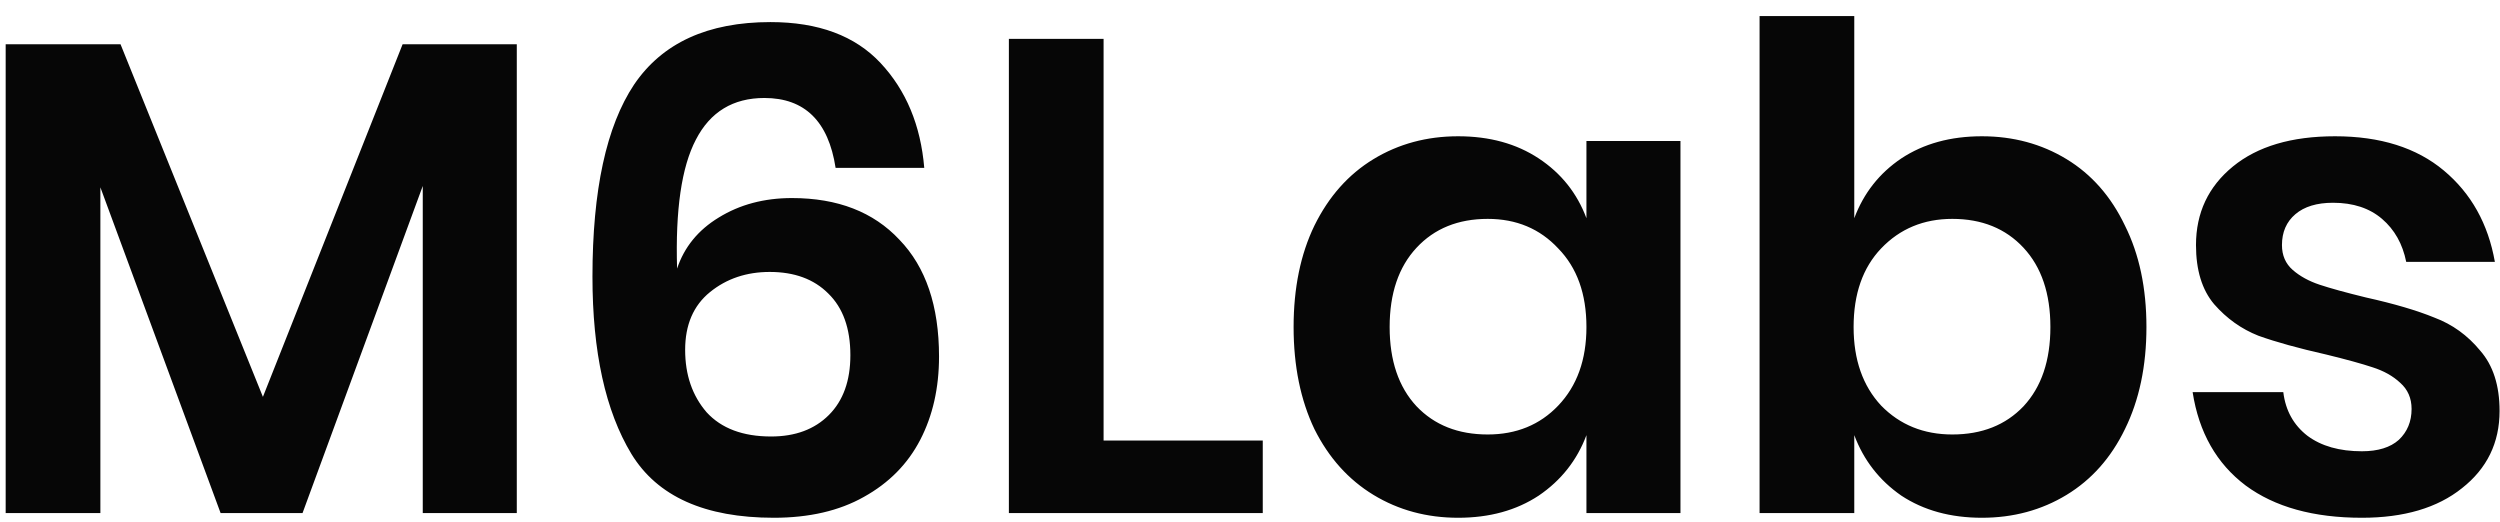 <svg width="134" height="28" viewBox="0 0 134 28" fill="none" xmlns="http://www.w3.org/2000/svg">
<path d="M27.7 2.372V27.5H22.66V9.968L16.216 27.5H11.824L5.38 10.04V27.5H0.304V2.372H6.46L14.092 21.272L21.58 2.372H27.7ZM44.788 8.996C44.404 6.5 43.132 5.252 40.972 5.252C39.292 5.252 38.068 5.996 37.3 7.484C36.532 8.948 36.196 11.252 36.292 14.396C36.676 13.244 37.42 12.332 38.524 11.66C39.652 10.964 40.96 10.616 42.448 10.616C44.896 10.616 46.816 11.36 48.208 12.848C49.624 14.312 50.332 16.4 50.332 19.112C50.332 20.792 49.996 22.28 49.324 23.576C48.652 24.872 47.644 25.892 46.3 26.636C44.98 27.38 43.372 27.752 41.476 27.752C37.78 27.752 35.236 26.612 33.844 24.332C32.452 22.028 31.756 18.86 31.756 14.828C31.756 10.196 32.5 6.764 33.988 4.532C35.5 2.3 37.936 1.184 41.296 1.184C43.864 1.184 45.832 1.916 47.2 3.38C48.568 4.844 49.348 6.716 49.54 8.996H44.788ZM36.724 18.752C36.724 20.096 37.108 21.212 37.876 22.1C38.668 22.964 39.82 23.396 41.332 23.396C42.628 23.396 43.66 23.012 44.428 22.244C45.196 21.476 45.58 20.408 45.58 19.04C45.58 17.6 45.184 16.496 44.392 15.728C43.624 14.96 42.58 14.576 41.26 14.576C40.012 14.576 38.944 14.936 38.056 15.656C37.168 16.376 36.724 17.408 36.724 18.752ZM59.152 23.612H67.684V27.5H54.076V2.084H59.152V23.612ZM78.157 7.304C79.837 7.304 81.277 7.7 82.477 8.492C83.677 9.284 84.529 10.352 85.033 11.696V7.556H90.073V27.5H85.033V23.324C84.529 24.668 83.677 25.748 82.477 26.564C81.277 27.356 79.837 27.752 78.157 27.752C76.477 27.752 74.965 27.344 73.621 26.528C72.277 25.712 71.221 24.536 70.453 23C69.709 21.44 69.337 19.616 69.337 17.528C69.337 15.44 69.709 13.628 70.453 12.092C71.221 10.532 72.277 9.344 73.621 8.528C74.965 7.712 76.477 7.304 78.157 7.304ZM79.741 11.732C78.157 11.732 76.885 12.248 75.925 13.28C74.965 14.312 74.485 15.728 74.485 17.528C74.485 19.328 74.965 20.744 75.925 21.776C76.885 22.784 78.157 23.288 79.741 23.288C81.277 23.288 82.537 22.772 83.521 21.74C84.529 20.684 85.033 19.28 85.033 17.528C85.033 15.752 84.529 14.348 83.521 13.316C82.537 12.26 81.277 11.732 79.741 11.732ZM106.229 7.304C107.909 7.304 109.421 7.712 110.765 8.528C112.109 9.344 113.153 10.532 113.897 12.092C114.665 13.628 115.049 15.44 115.049 17.528C115.049 19.616 114.665 21.44 113.897 23C113.153 24.536 112.109 25.712 110.765 26.528C109.421 27.344 107.909 27.752 106.229 27.752C104.549 27.752 103.109 27.356 101.909 26.564C100.733 25.748 99.893 24.668 99.389 23.324V27.5H94.313V0.86H99.389V11.696C99.893 10.352 100.733 9.284 101.909 8.492C103.109 7.7 104.549 7.304 106.229 7.304ZM104.645 11.732C103.109 11.732 101.837 12.26 100.829 13.316C99.845 14.348 99.353 15.752 99.353 17.528C99.353 19.28 99.845 20.684 100.829 21.74C101.837 22.772 103.109 23.288 104.645 23.288C106.229 23.288 107.501 22.784 108.461 21.776C109.421 20.744 109.901 19.328 109.901 17.528C109.901 15.728 109.421 14.312 108.461 13.28C107.501 12.248 106.229 11.732 104.645 11.732ZM125.157 7.304C127.581 7.304 129.525 7.916 130.989 9.14C132.453 10.364 133.365 11.996 133.725 14.036H128.973C128.781 13.076 128.349 12.308 127.677 11.732C127.005 11.156 126.129 10.868 125.049 10.868C124.185 10.868 123.513 11.072 123.033 11.48C122.553 11.888 122.313 12.44 122.313 13.136C122.313 13.688 122.505 14.132 122.889 14.468C123.273 14.804 123.753 15.068 124.329 15.26C124.905 15.452 125.733 15.68 126.813 15.944C128.325 16.28 129.549 16.64 130.485 17.024C131.445 17.384 132.261 17.972 132.933 18.788C133.629 19.58 133.977 20.66 133.977 22.028C133.977 23.732 133.305 25.112 131.961 26.168C130.641 27.224 128.853 27.752 126.597 27.752C124.005 27.752 121.929 27.176 120.369 26.024C118.809 24.848 117.861 23.18 117.525 21.02H122.385C122.505 22.004 122.937 22.784 123.681 23.36C124.425 23.912 125.397 24.188 126.597 24.188C127.461 24.188 128.121 23.984 128.577 23.576C129.033 23.144 129.261 22.592 129.261 21.92C129.261 21.344 129.057 20.876 128.649 20.516C128.265 20.156 127.773 19.88 127.173 19.688C126.597 19.496 125.769 19.268 124.689 19.004C123.201 18.668 121.989 18.332 121.053 17.996C120.141 17.636 119.349 17.072 118.677 16.304C118.029 15.536 117.705 14.48 117.705 13.136C117.705 11.408 118.365 10.004 119.685 8.924C121.005 7.844 122.829 7.304 125.157 7.304Z" fill="#060606"/>
</svg>
